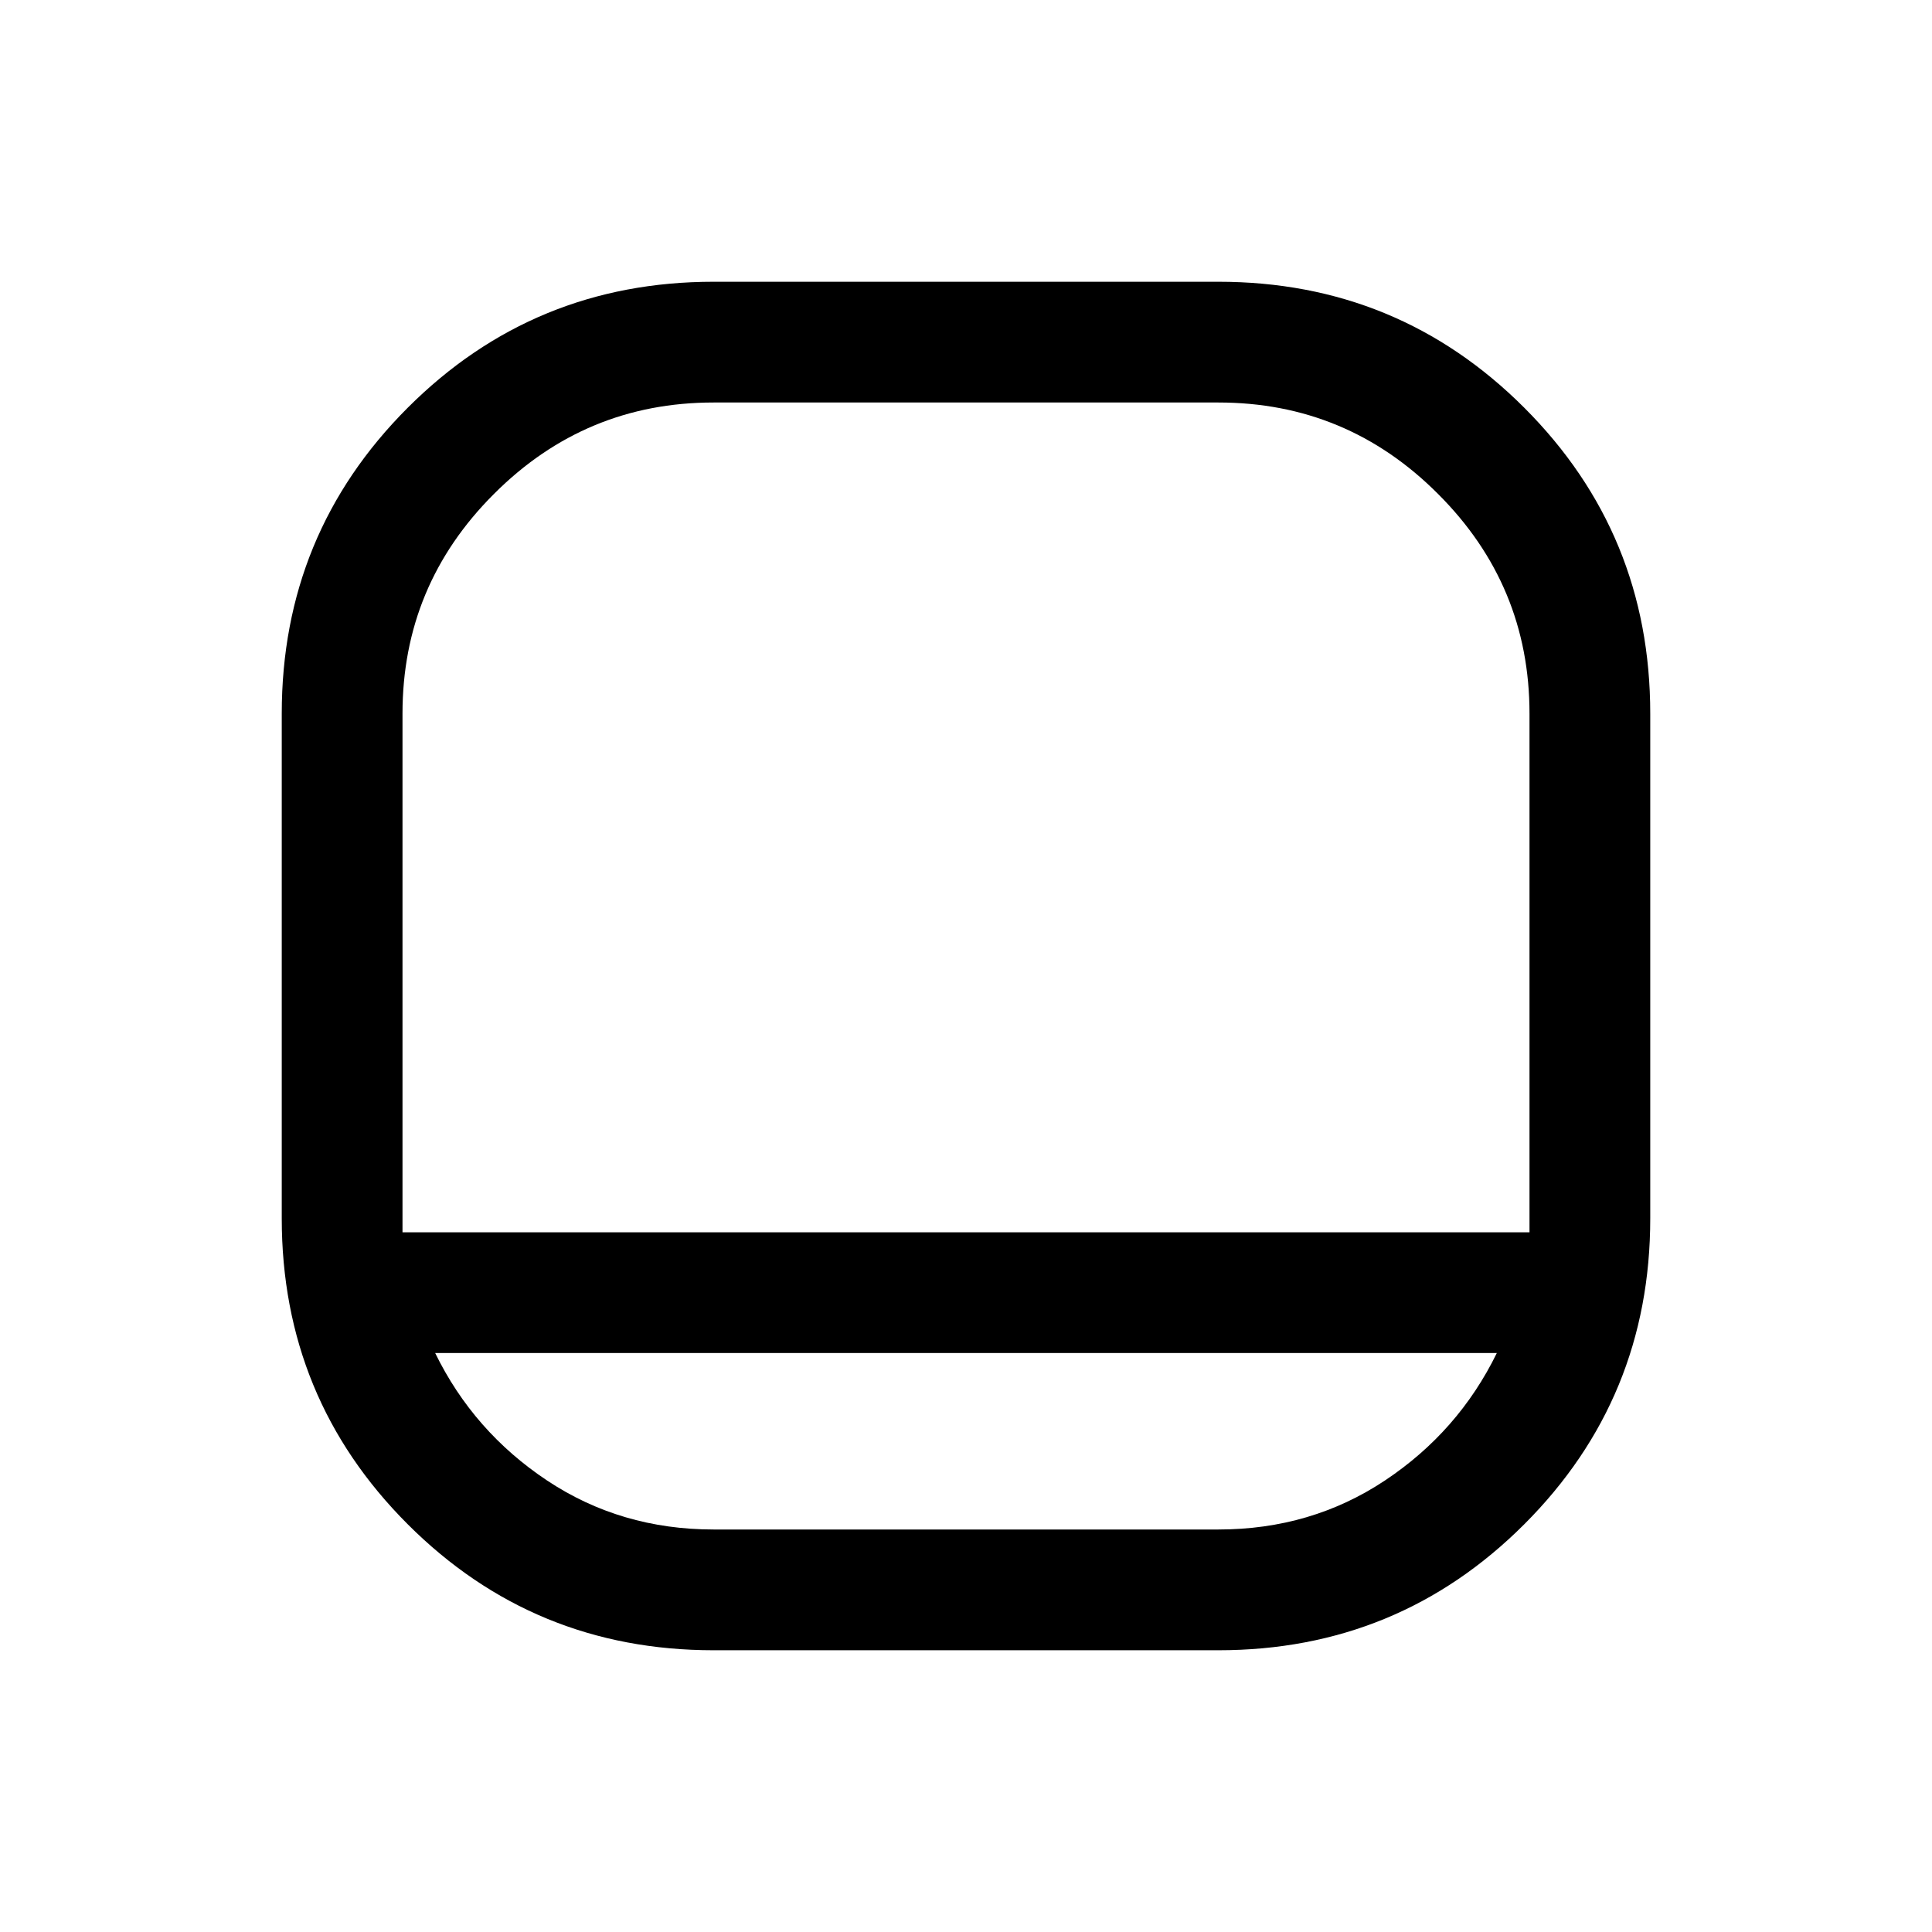 <svg aria-hidden="true" focusable="false" width="24" height="24" viewBox="0 0 24 24"  xmlns="http://www.w3.org/2000/svg">
<path d="M8.865 20.5C7.375 20.5 6.108 19.978 5.065 18.935C4.022 17.892 3.5 16.625 3.5 15.135V8.865C3.5 7.375 4.022 6.108 5.065 5.065C6.108 4.022 7.375 3.5 8.865 3.5H15.135C16.625 3.5 17.892 4.022 18.935 5.065C19.978 6.108 20.5 7.375 20.5 8.865V15.135C20.5 16.625 19.978 17.892 18.935 18.935C17.892 19.978 16.625 20.5 15.135 20.5H8.865ZM5 15.308H19V8.865C19 7.802 18.622 6.893 17.864 6.136C17.108 5.378 16.198 5 15.135 5H8.865C7.802 5 6.893 5.378 6.136 6.136C5.378 6.893 5 7.802 5 8.865V15.308ZM5.406 16.808C5.724 17.459 6.188 17.987 6.797 18.392C7.407 18.797 8.096 19 8.865 19H15.135C15.904 19 16.593 18.797 17.203 18.392C17.812 17.987 18.276 17.459 18.594 16.808H5.406Z" />
</svg>
